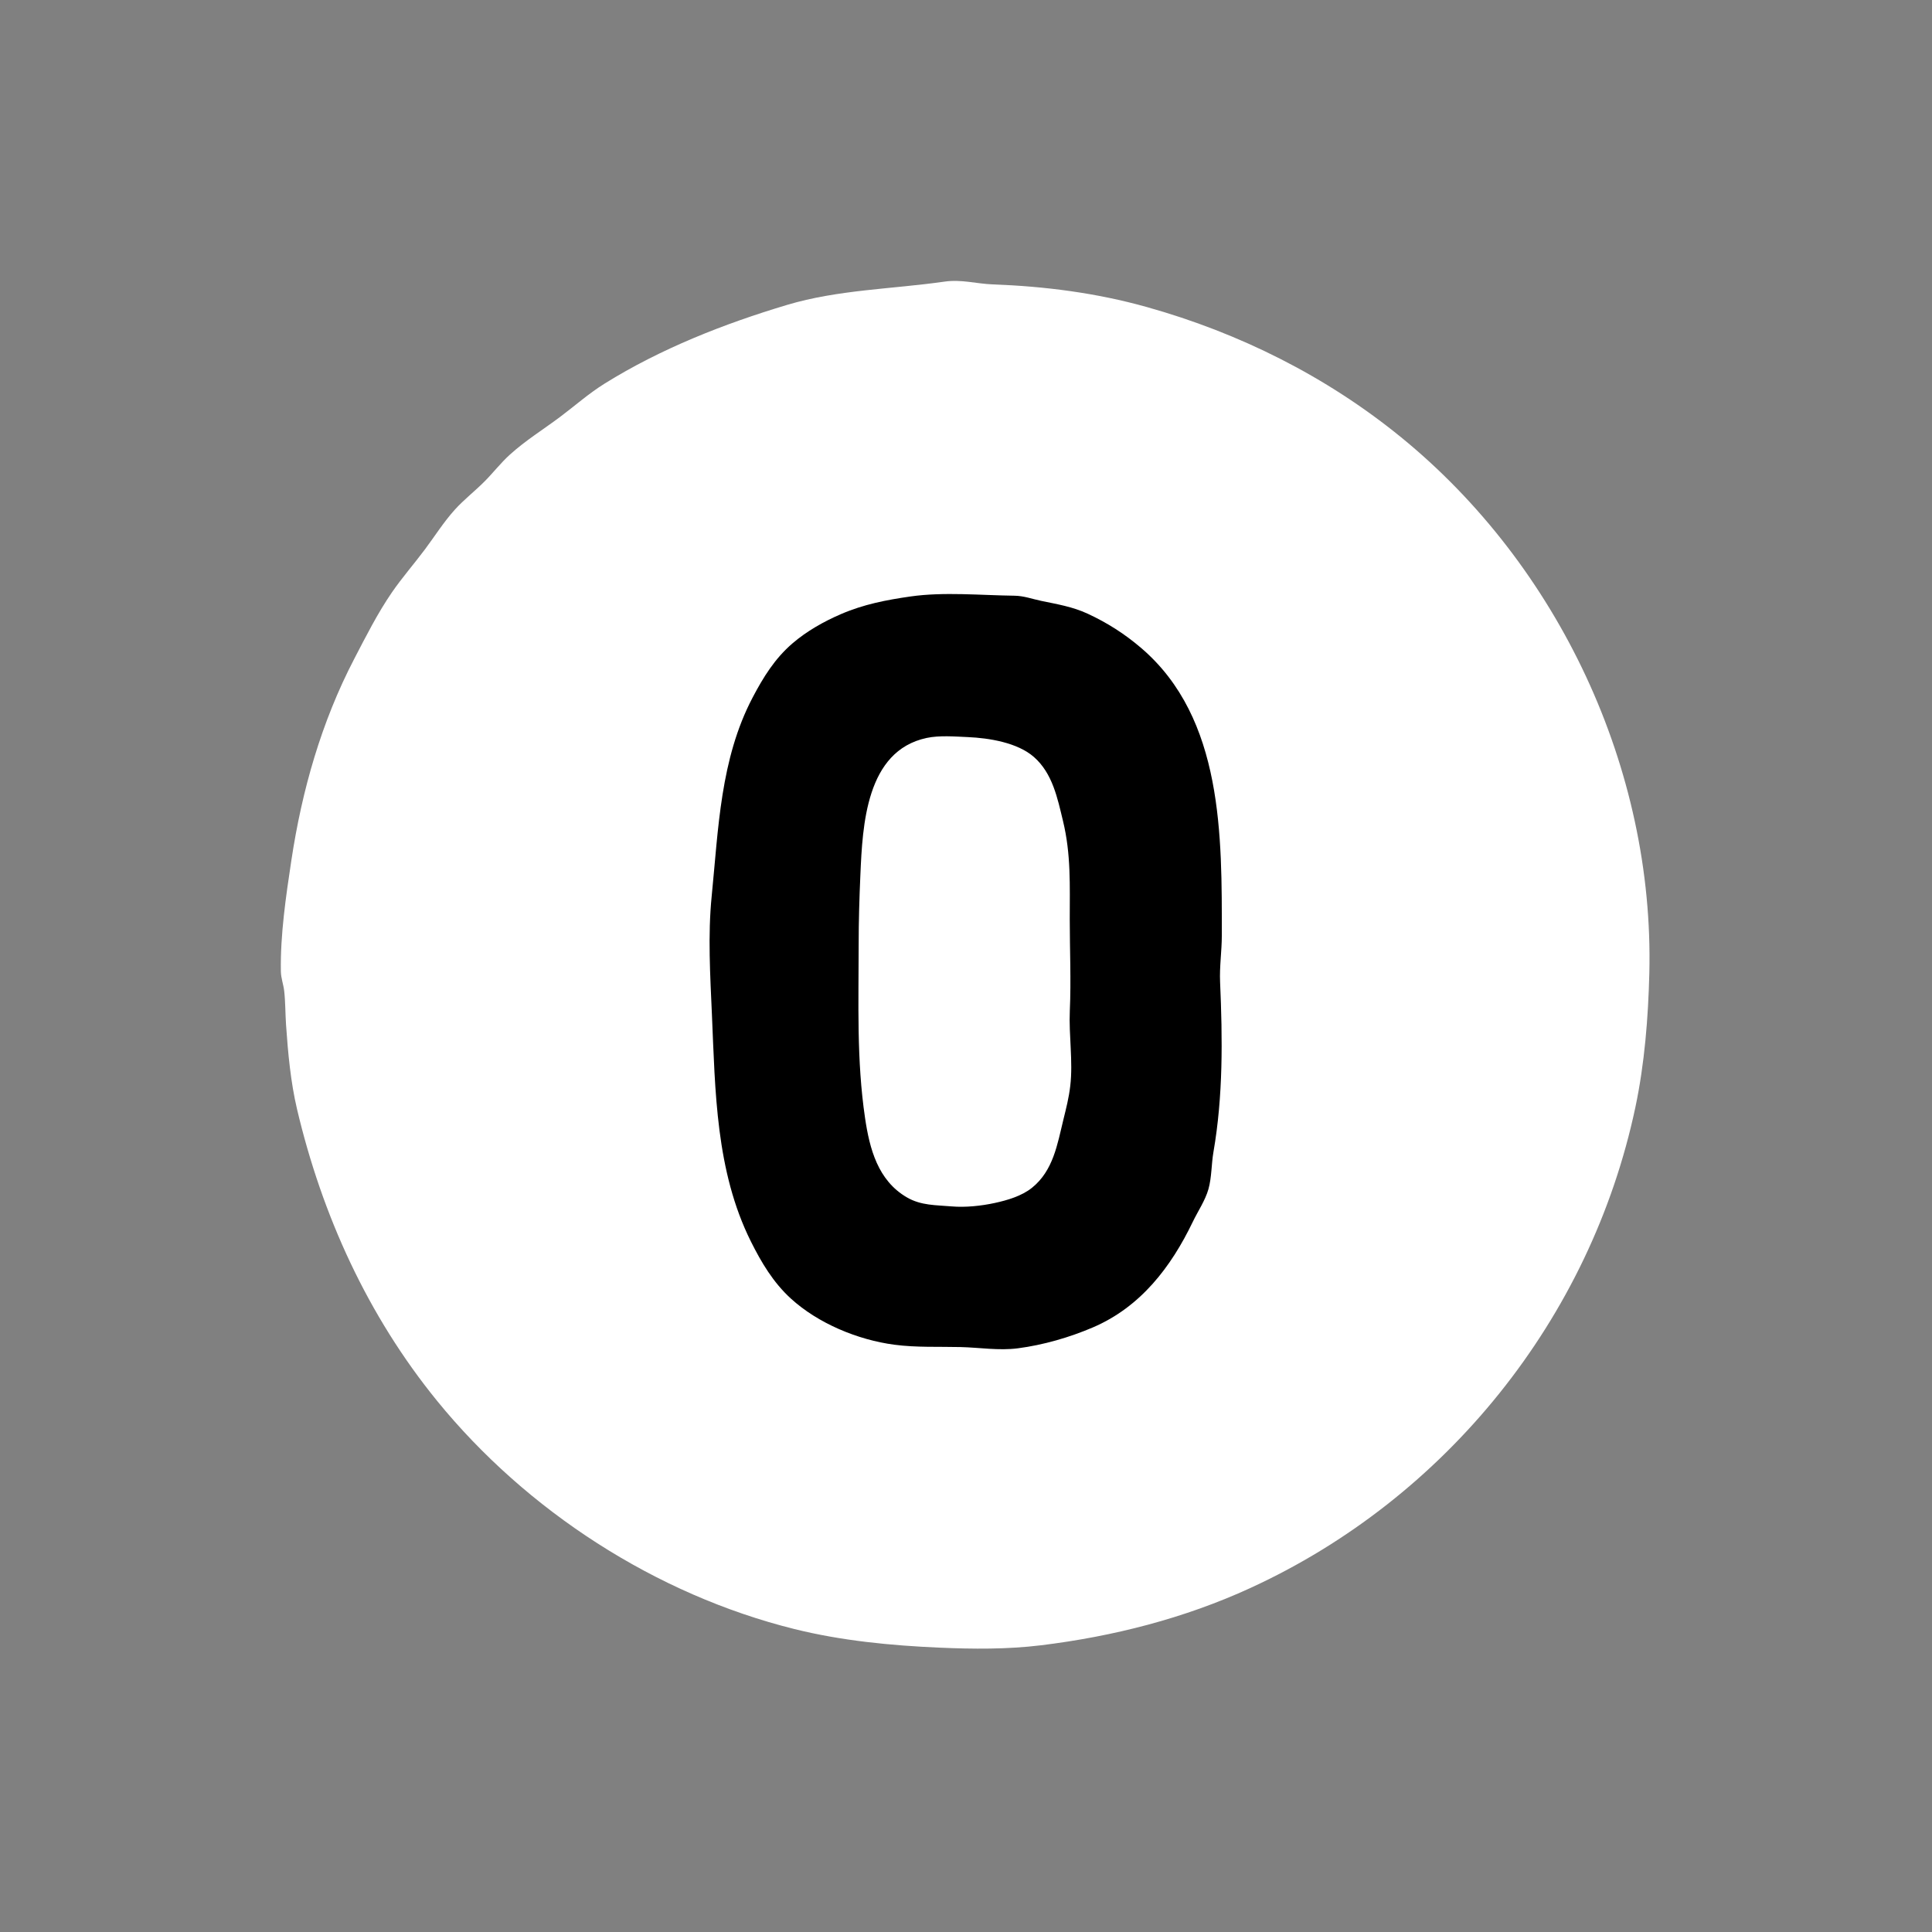 <svg width="1080" height="1080" viewBox="0 0 1080 1080" fill="none" xmlns="http://www.w3.org/2000/svg">
<rect x="0" y="0" width="1080" height="1080" fill="#808080" stroke="none"/>
<path d="M528 157.428C498.852 161.602 468.465 161.922 440 170.438C404.724 180.993 369.355 194.895 338 214.425C329.009 220.026 321.424 226.819 313 233.127C303.53 240.217 293.86 246.144 285 254.17C279.942 258.752 275.788 264.159 270.996 269C265.548 274.505 259.354 279.24 254.171 285C248.022 291.833 243.1 299.654 237.626 307C231.613 315.069 224.811 322.828 219.126 331.086C211.108 342.732 204.542 355.778 198.031 368.286C179.654 403.585 168.77 441.862 162.866 481C159.818 501.205 156.662 522.514 157.005 543C157.069 546.859 158.448 550.227 158.871 554C159.569 560.212 159.482 566.744 159.91 573C160.968 588.434 162.476 604.889 166.039 620C180.045 679.401 205.583 735.464 244.261 783C294.417 844.643 366.651 891.382 444 910.625C470.447 917.204 497.893 919.852 525 921.039C543.858 921.865 563.173 922.026 582 919.714C622.322 914.762 661.952 904.7 699 887.691C808.471 837.432 889.204 736.966 914.181 619C919.339 594.643 921.378 568.807 921.985 544C924.78 429.917 871.312 316.116 783 244.261C741.23 210.275 692.741 186.104 641 171.615C612.871 163.738 584.158 160.055 555.004 158.982C545.83 158.644 537.498 156.068 528 157.428Z" fill="white"/>
<path d="M509 333.428C495.357 335.382 482.712 337.835 470 343.336C460.427 347.479 450.976 352.809 443.039 359.616C433.118 368.124 426.641 378.639 420.68 390C402.639 424.383 401.607 463.233 397.831 501C395.651 522.806 397.005 545.178 397.961 567C399.841 609.945 400.086 654.564 419.753 694C425.594 705.712 432.235 716.878 442.015 725.826C457.303 739.815 479.552 749.021 500 751.711C512.333 753.333 524.603 752.711 537 753.015C547.606 753.275 558.351 755.094 569 753.711C583.182 751.868 597.895 747.619 611 741.999C637.578 730.602 654.621 708.29 666.778 683C669.612 677.105 673.757 671.029 675.53 664.714C677.377 658.139 677.151 650.738 678.321 644C683.765 612.652 683.427 580.695 682.039 549C681.656 540.252 682.997 531.707 683 523C683.021 467.563 683.924 401.662 638 362.3C628.706 354.334 619.02 348.172 608 343.059C599.58 339.152 590.996 337.764 582 335.88C576.858 334.803 572.338 333.068 567 333.004C548.225 332.779 527.583 330.767 509 333.428Z" fill="black"/>
<path d="M518 412.518C484.063 419.758 482.167 461.455 480.961 489C480.386 502.113 480 514.874 480 528C480 560.577 478.775 592.589 483.573 625C486.109 642.138 490.729 659.944 507 669.363C514.954 673.967 523.226 673.617 532 674.385C539.614 675.051 548.527 674.108 556 672.489C563.107 670.95 571.184 668.583 576.91 663.956C588.772 654.37 591.049 639.767 594.41 626C596.036 619.342 597.476 613.879 598.286 607C599.893 593.338 597.432 578.877 598.039 565C598.789 547.877 598 531.11 598 514C598 494.972 598.729 477.537 594.239 459C591.153 446.259 588.42 432.356 577.995 423.189C568.789 415.093 552.905 412.561 541 412.039C533.733 411.721 525.131 410.996 518 412.518Z" fill="white"/>
</svg>
